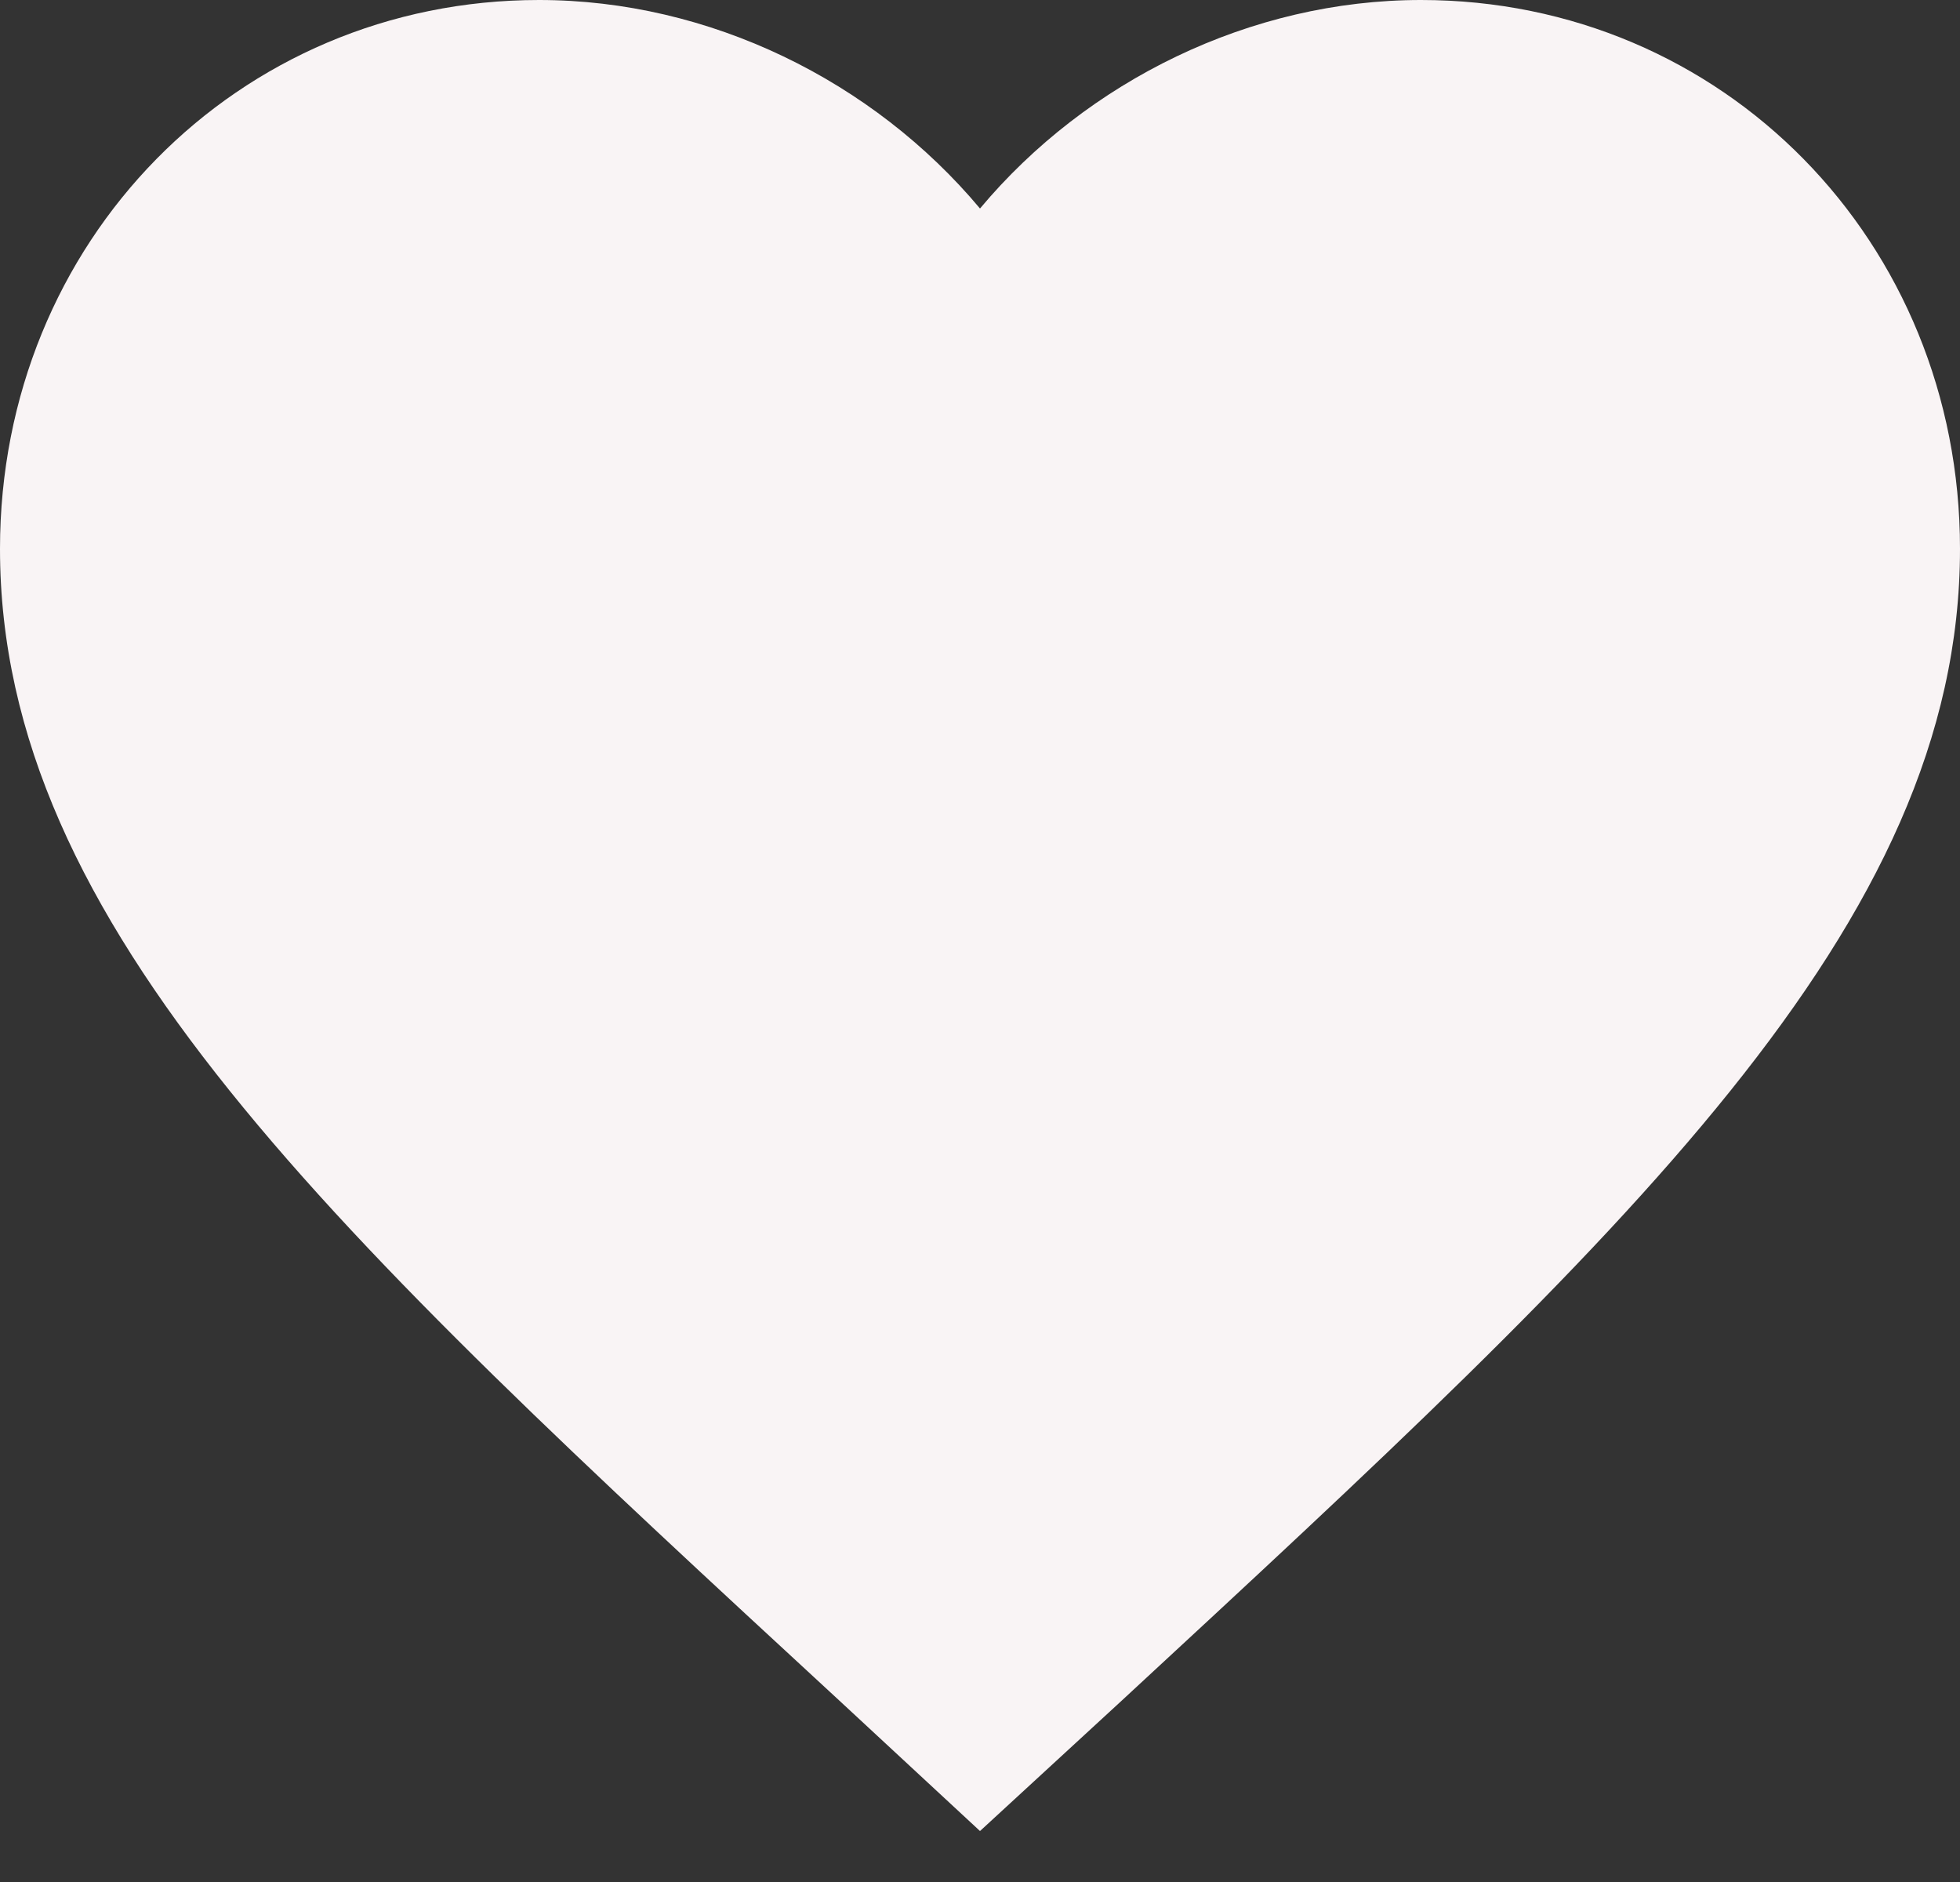 <svg width="25" height="24" viewBox="0 0 25 24" fill="none" xmlns="http://www.w3.org/2000/svg">
<rect x="0" y="0" width="25" height="24" fill="#333333" stroke="none"/>
<path d="M12.5 23.35L10.688 21.67C4.25 15.728 0 11.809 0 6.999C0 3.079 3.025 0 6.875 0C9.05 0 11.137 1.031 12.5 2.659C13.863 1.031 15.95 0 18.125 0C21.975 0 25 3.079 25 6.999C25 11.809 20.75 15.728 14.312 21.683L12.5 23.35Z" fill="#F9F4F5"/>
</svg>
